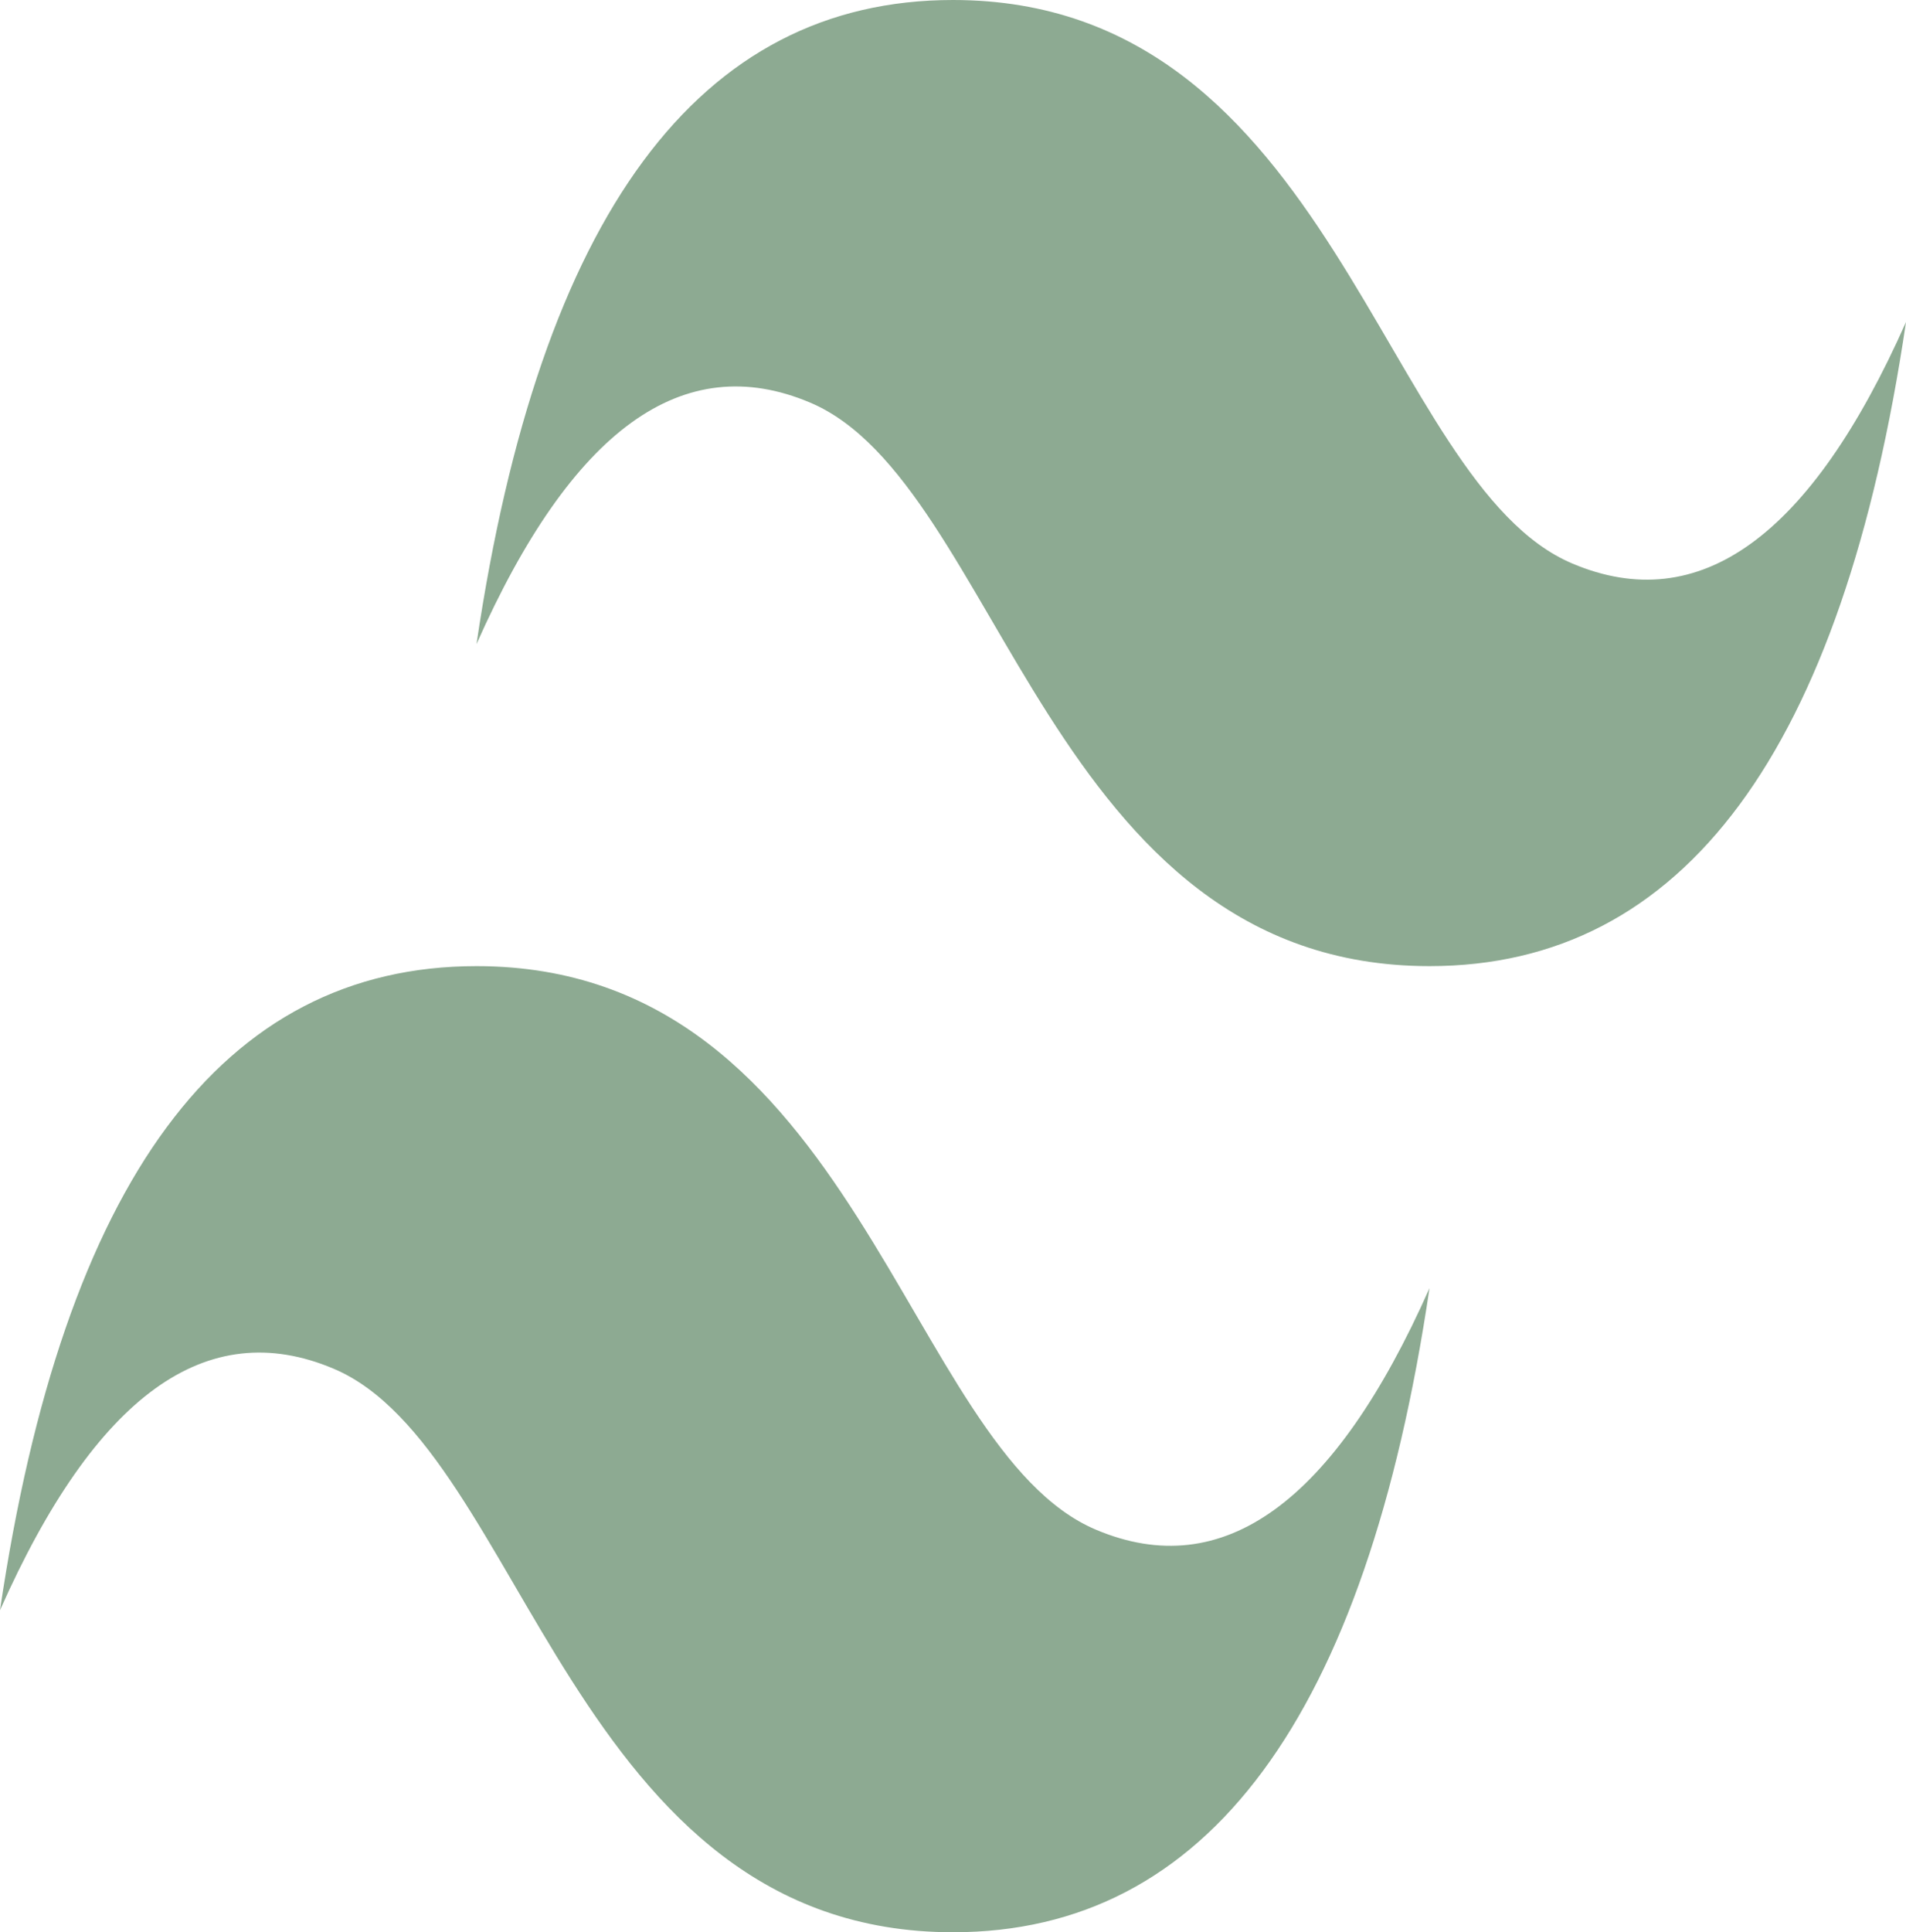<svg width="150" height="152" viewBox="0 0 150 152" fill="none" xmlns="http://www.w3.org/2000/svg">
<path d="M37.5 50.667C42.5 16.889 55 0 75 0C105 0 108.75 38 123.75 44.333C133.75 48.556 142.5 42.222 150 25.333C145 59.111 132.5 76 112.5 76C82.5 76 78.75 38 63.75 31.667C53.75 27.444 45 33.778 37.5 50.667ZM0 126.667C5 92.889 17.5 76 37.5 76C67.5 76 71.25 114 86.25 120.333C96.25 124.556 105 118.222 112.5 101.333C107.5 135.111 95 152 75 152C45 152 41.25 114 26.25 107.667C16.25 103.444 7.5 109.778 0 126.667Z" fill="#8DAA92"/>
</svg>
